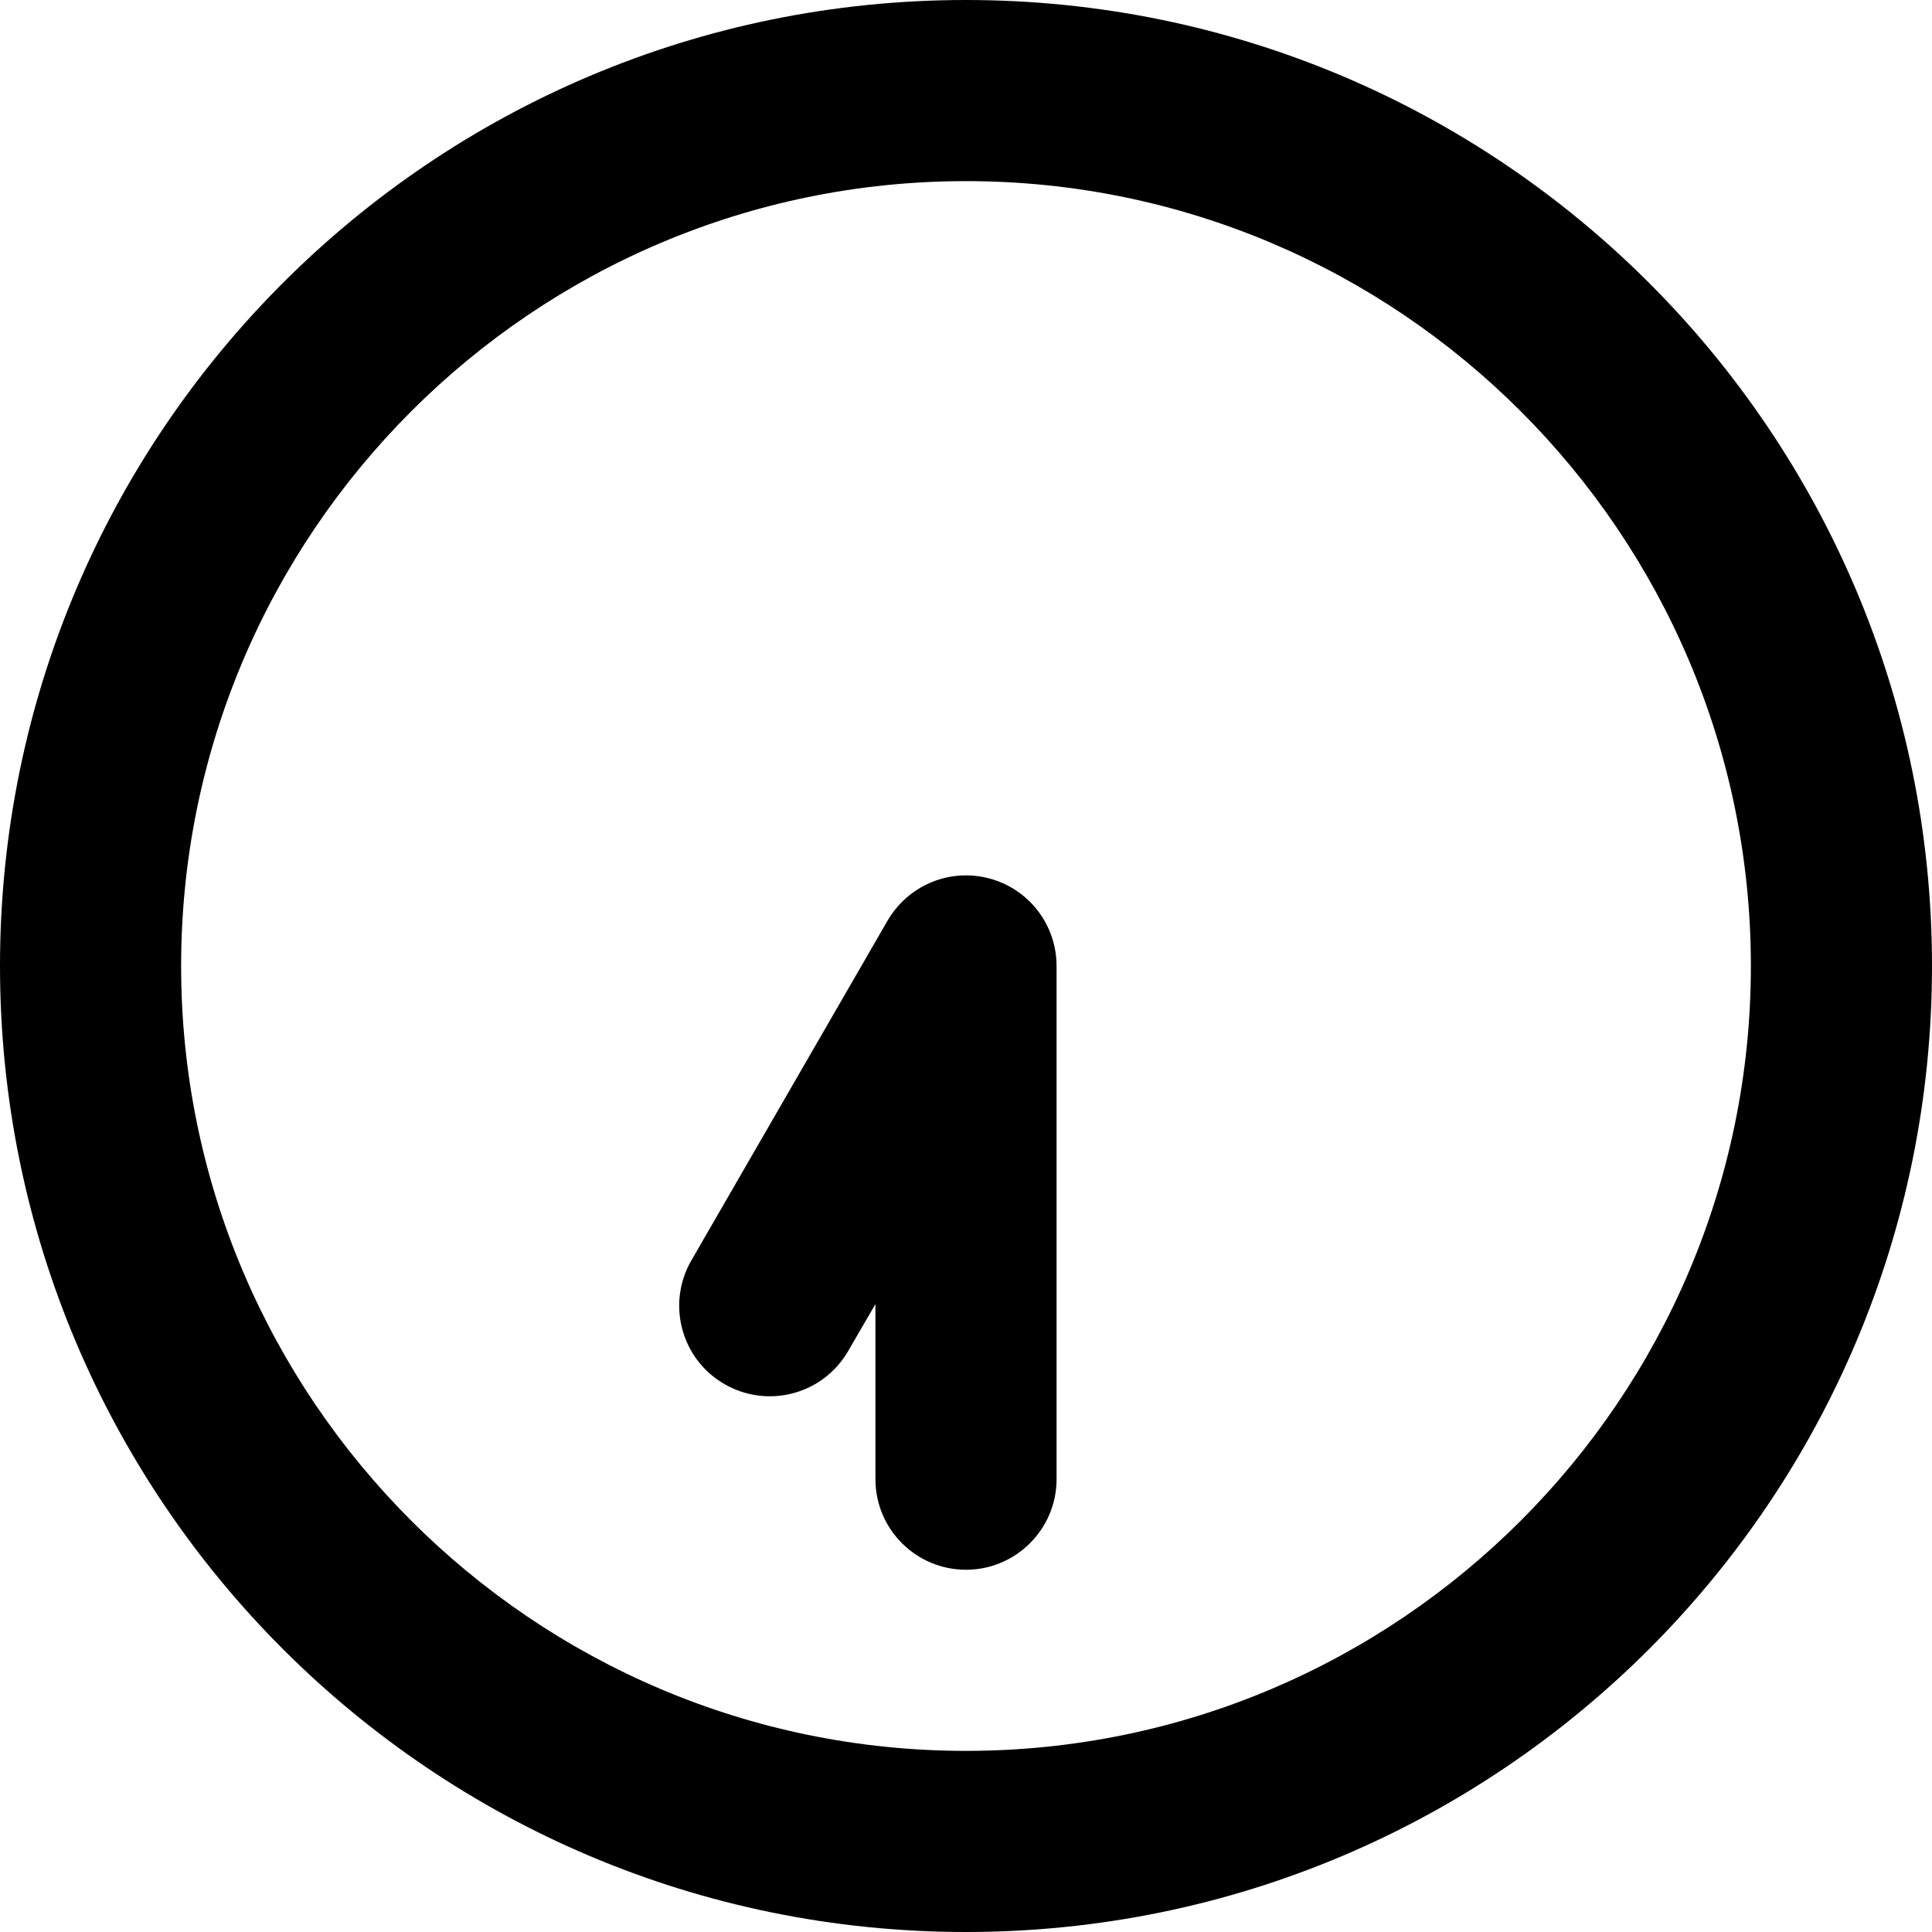 <svg xmlns="http://www.w3.org/2000/svg" viewBox="0 0 512 512"><!--! Font Awesome Pro 6.0.0-beta1 by @fontawesome - https://fontawesome.com License - https://fontawesome.com/license (Commercial License) --><path d="M256 0C114.6 0 0 114.6 0 256c0 141.4 114.6 256 256 256s256-114.6 256-256C512 114.6 397.4 0 256 0zM256 464c-114.7 0-208-93.31-208-208S141.3 48 256 48s208 93.31 208 208S370.7 464 256 464zM262.2 232.8C251.6 230 240.7 234.6 235.2 244l-52 90.06C176.6 345.5 180.5 360.2 192 366.8c11.47 6.641 26.16 2.719 32.78-8.781L232 345.6V392C232 405.3 242.8 416 256 416s24-10.75 24-24V256C280 245.1 272.7 235.6 262.2 232.8z"/></svg>